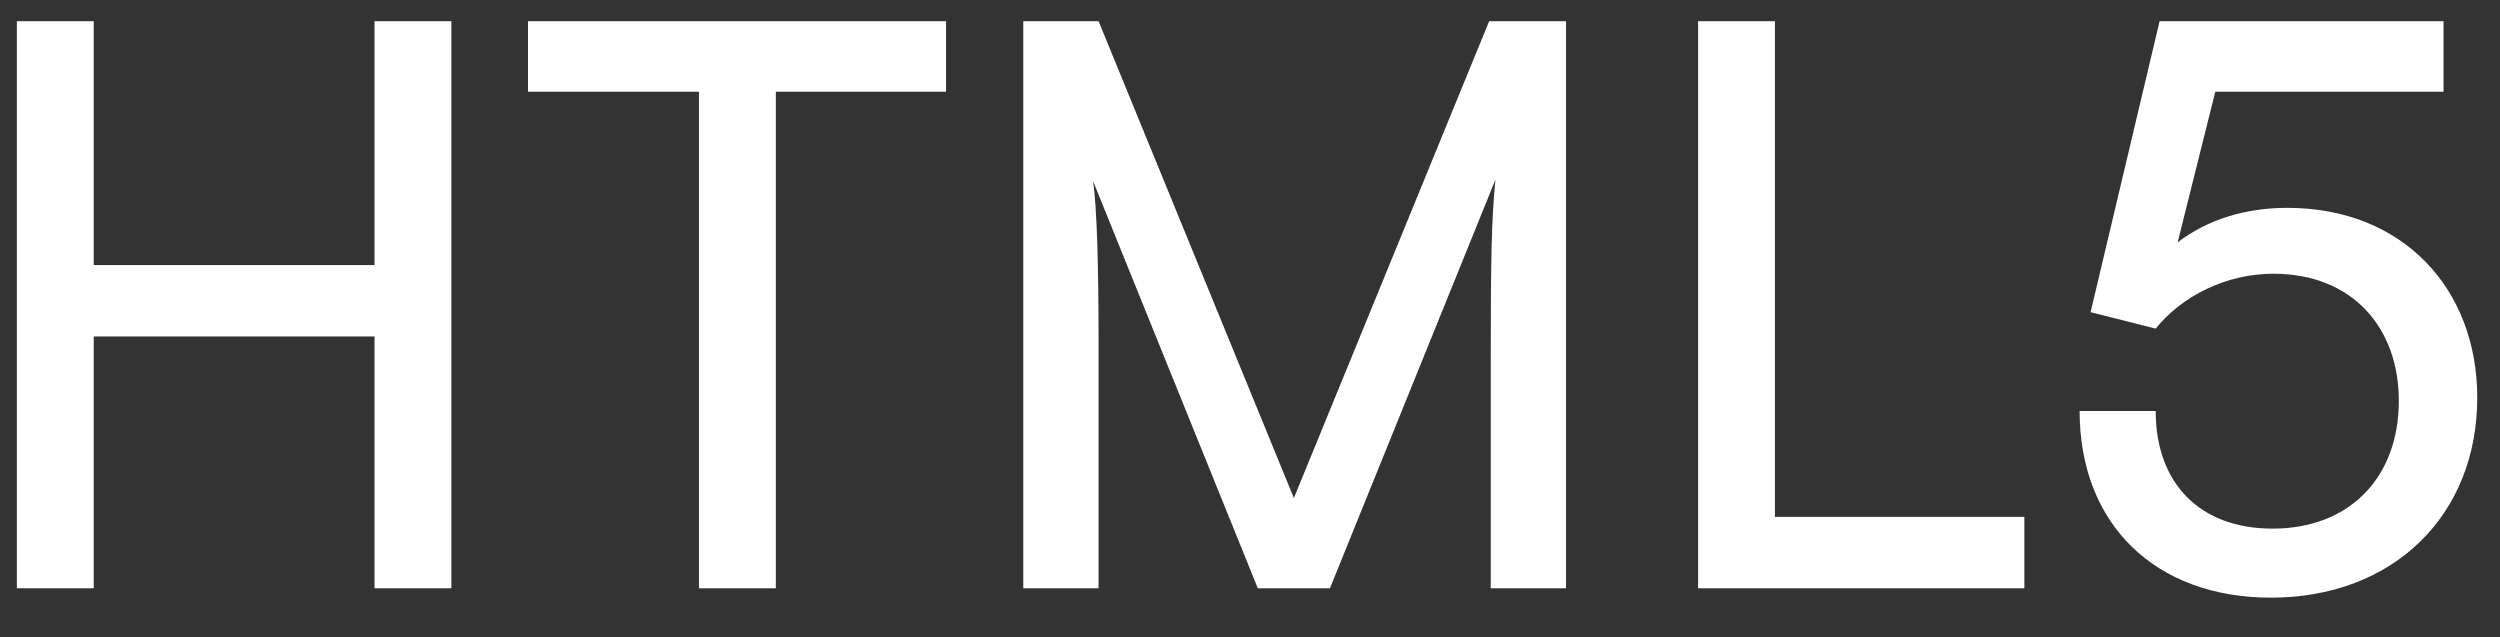 <svg width="51" height="13" viewBox="0 0 51 13" fill="none" xmlns="http://www.w3.org/2000/svg">
<rect x="0" y="0" width="51" height="13" fill="#333333" stroke="none"/>
<path d="M1.912 12V6.864H7.64V12H9.208V0.432H7.64V5.408H1.912V0.432H0.344V12H1.912ZM10.771 1.872H14.259V12H15.827V1.872H19.299V0.432H10.771V1.872ZM22.411 12V7.056C22.411 5.44 22.379 4.256 22.299 3.696L25.659 12H27.131L30.507 3.664C30.427 4.48 30.411 5.264 30.411 7.424V12H31.947V0.432H30.379L26.395 10.16L22.411 0.432H20.875V12H22.411ZM36.209 0.432H34.641V12H41.297V10.544H36.209V0.432ZM46.328 12.192C48.824 12.192 50.536 10.512 50.536 8.112C50.536 5.888 49.016 4.24 46.664 4.24C45.8 4.24 45.032 4.48 44.424 4.944L45.192 1.872H49.848V0.432H44.056L42.648 6.368L43.976 6.704C44.504 6.048 45.4 5.584 46.376 5.584C47.992 5.584 48.936 6.688 48.936 8.176C48.936 9.744 47.928 10.784 46.36 10.784C44.888 10.784 43.976 9.872 43.976 8.384H42.424C42.424 10.688 43.96 12.192 46.328 12.192Z" fill="white"/>
</svg>
